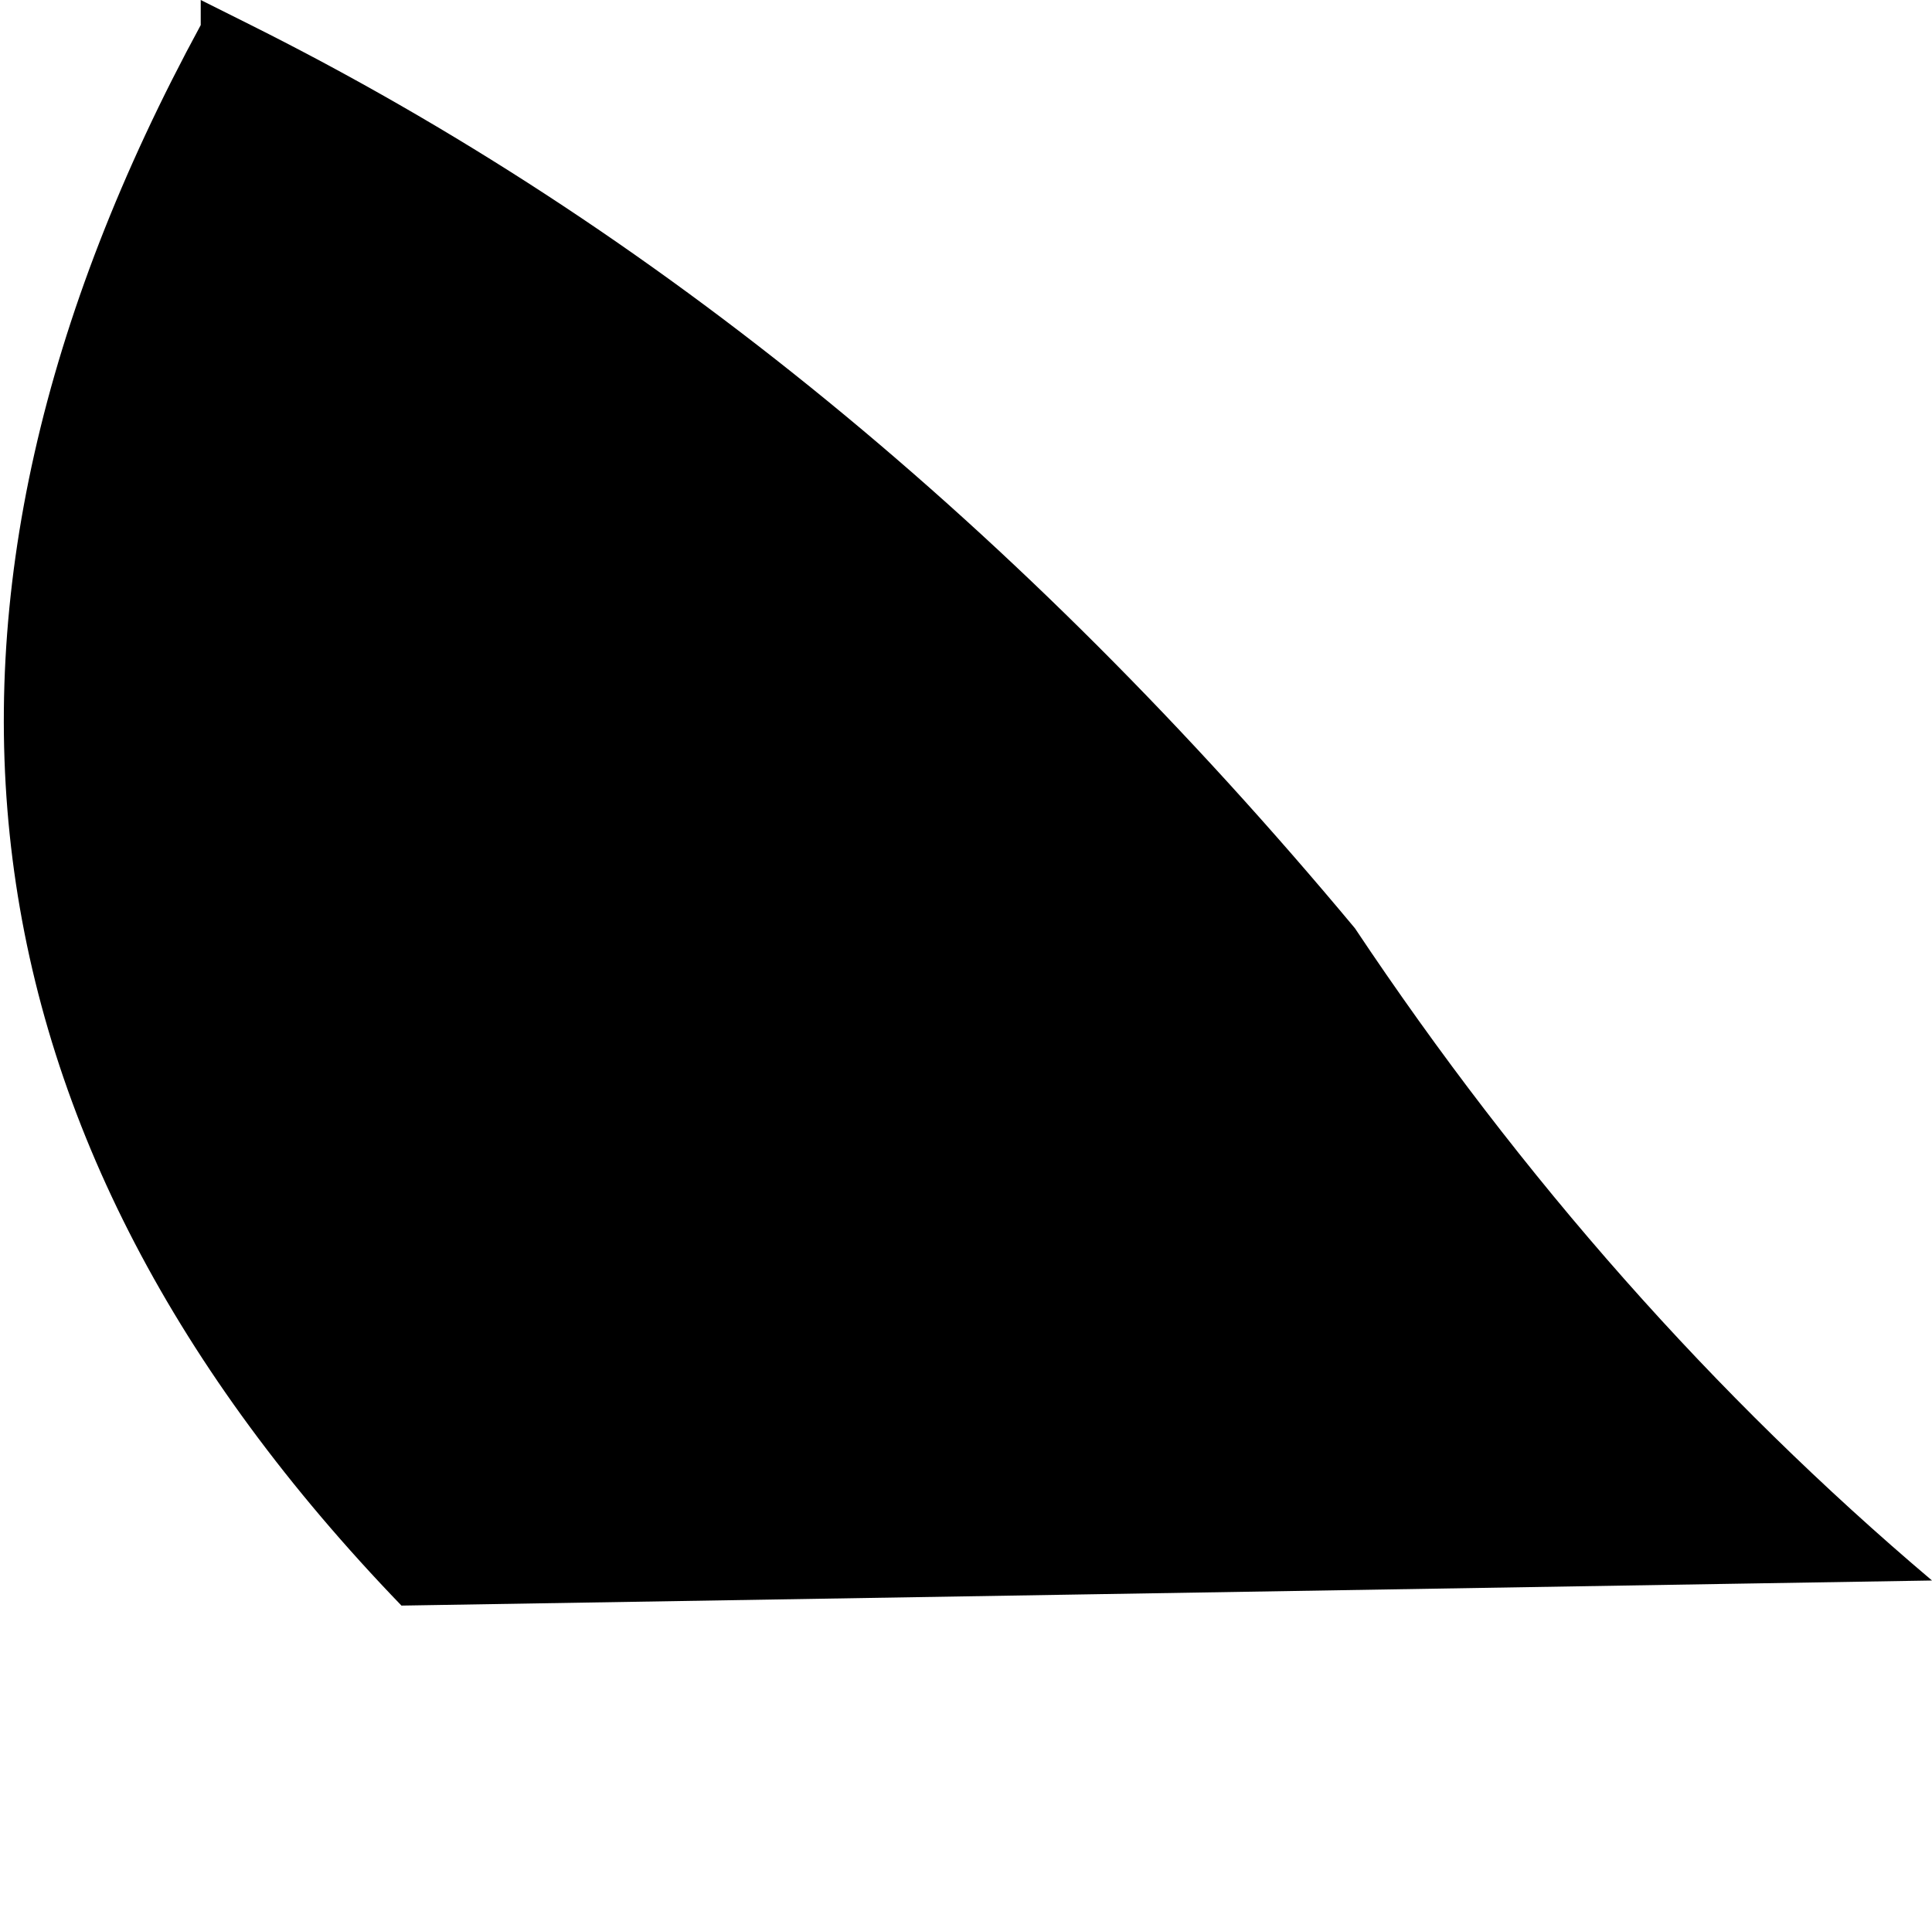 <?xml version="1.0" encoding="UTF-8" standalone="no"?>
<svg xmlns:xlink="http://www.w3.org/1999/xlink" height="3.8px" width="3.85px" xmlns="http://www.w3.org/2000/svg">
  <g transform="matrix(1.0, 0.0, 0.0, 1.0, -206.05, -104.35)">
    <path d="M209.9 107.5 L206.85 107.55 Q205.5 106.15 206.45 104.4 L206.45 104.35 206.55 104.4 Q207.75 105.0 208.75 106.2 209.25 106.95 209.9 107.5" fill="#000000" fill-rule="evenodd" stroke="none"/>
  </g>
</svg>
